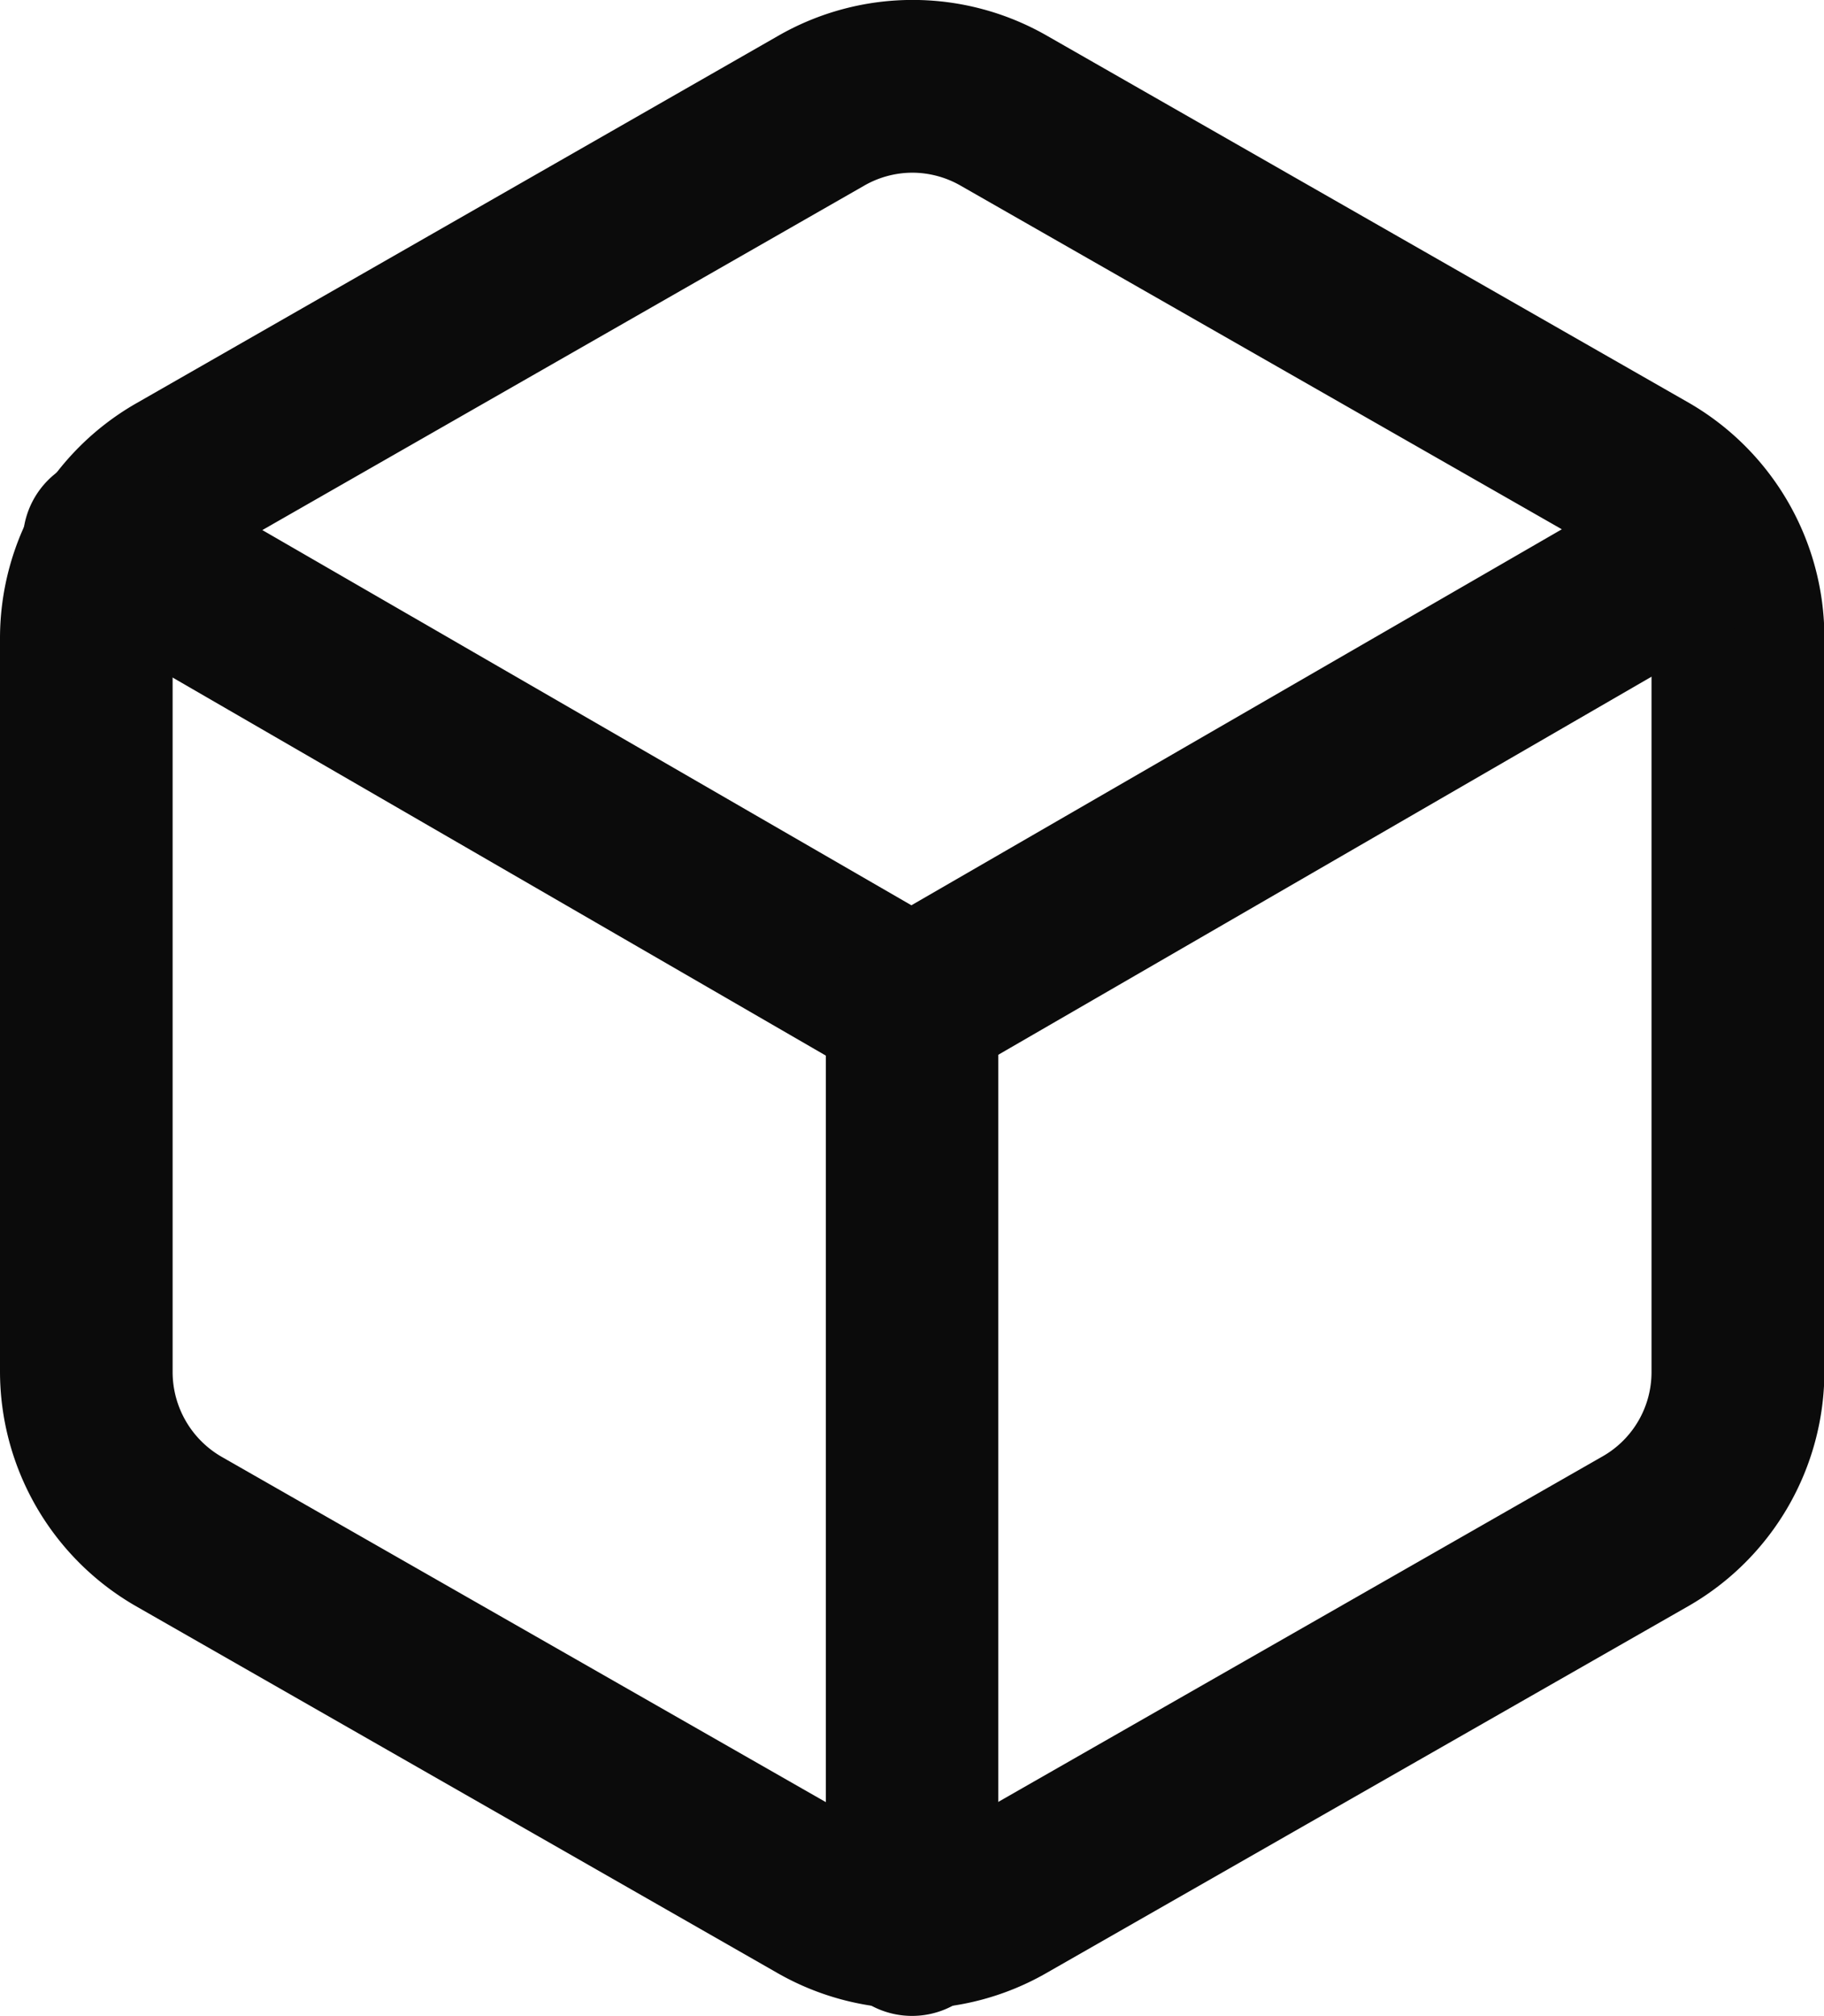 <svg xmlns="http://www.w3.org/2000/svg" width="13.747" height="15.187" viewBox="0 0 13.747 15.187">
  <g id="Icon_feather-codesandbox" data-name="Icon feather-codesandbox" transform="translate(-290.981 -350.69)">
    <path id="Path_1886" data-name="Path 1886" d="M297.855,365.823a2.037,2.037,0,0,1-1.018-.271L292,362.787a2.04,2.04,0,0,1-1.019-1.766v-5.529A2.04,2.04,0,0,1,292,353.733l4.844-2.772a2.035,2.035,0,0,1,2.031,0l4.837,2.765a2.042,2.042,0,0,1,1.019,1.766v5.53a2.039,2.039,0,0,1-1.017,1.763l-4.843,2.767A2.026,2.026,0,0,1,297.855,365.823Zm0-13.832a.731.731,0,0,0-.365.1l-4.844,2.771a.738.738,0,0,0-.364.633v5.53a.738.738,0,0,0,.366.638l4.838,2.764a.732.732,0,0,0,.735,0l4.843-2.768a.73.73,0,0,0,.364-.633v-5.533a.737.737,0,0,0-.365-.638l-4.838-2.764A.734.734,0,0,0,297.854,351.991Z" fill="#0B0B0B"/>
    <path id="Path_1887" data-name="Path 1887" d="M297.85,358.915a.644.644,0,0,1-.326-.088l-6.036-3.492a.65.65,0,1,1,.651-1.125l5.711,3.3,5.711-3.3a.65.65,0,0,1,.65,1.125l-6.036,3.492A.643.643,0,0,1,297.85,358.915Z" fill="#0B0B0B"/>
    <path id="Path_1888" data-name="Path 1888" d="M297.854,365.877a.65.65,0,0,1-.649-.649v-6.97a.65.65,0,1,1,1.3,0v6.97A.65.65,0,0,1,297.854,365.877Z" fill="#0B0B0B"/>
  </g>
</svg>
